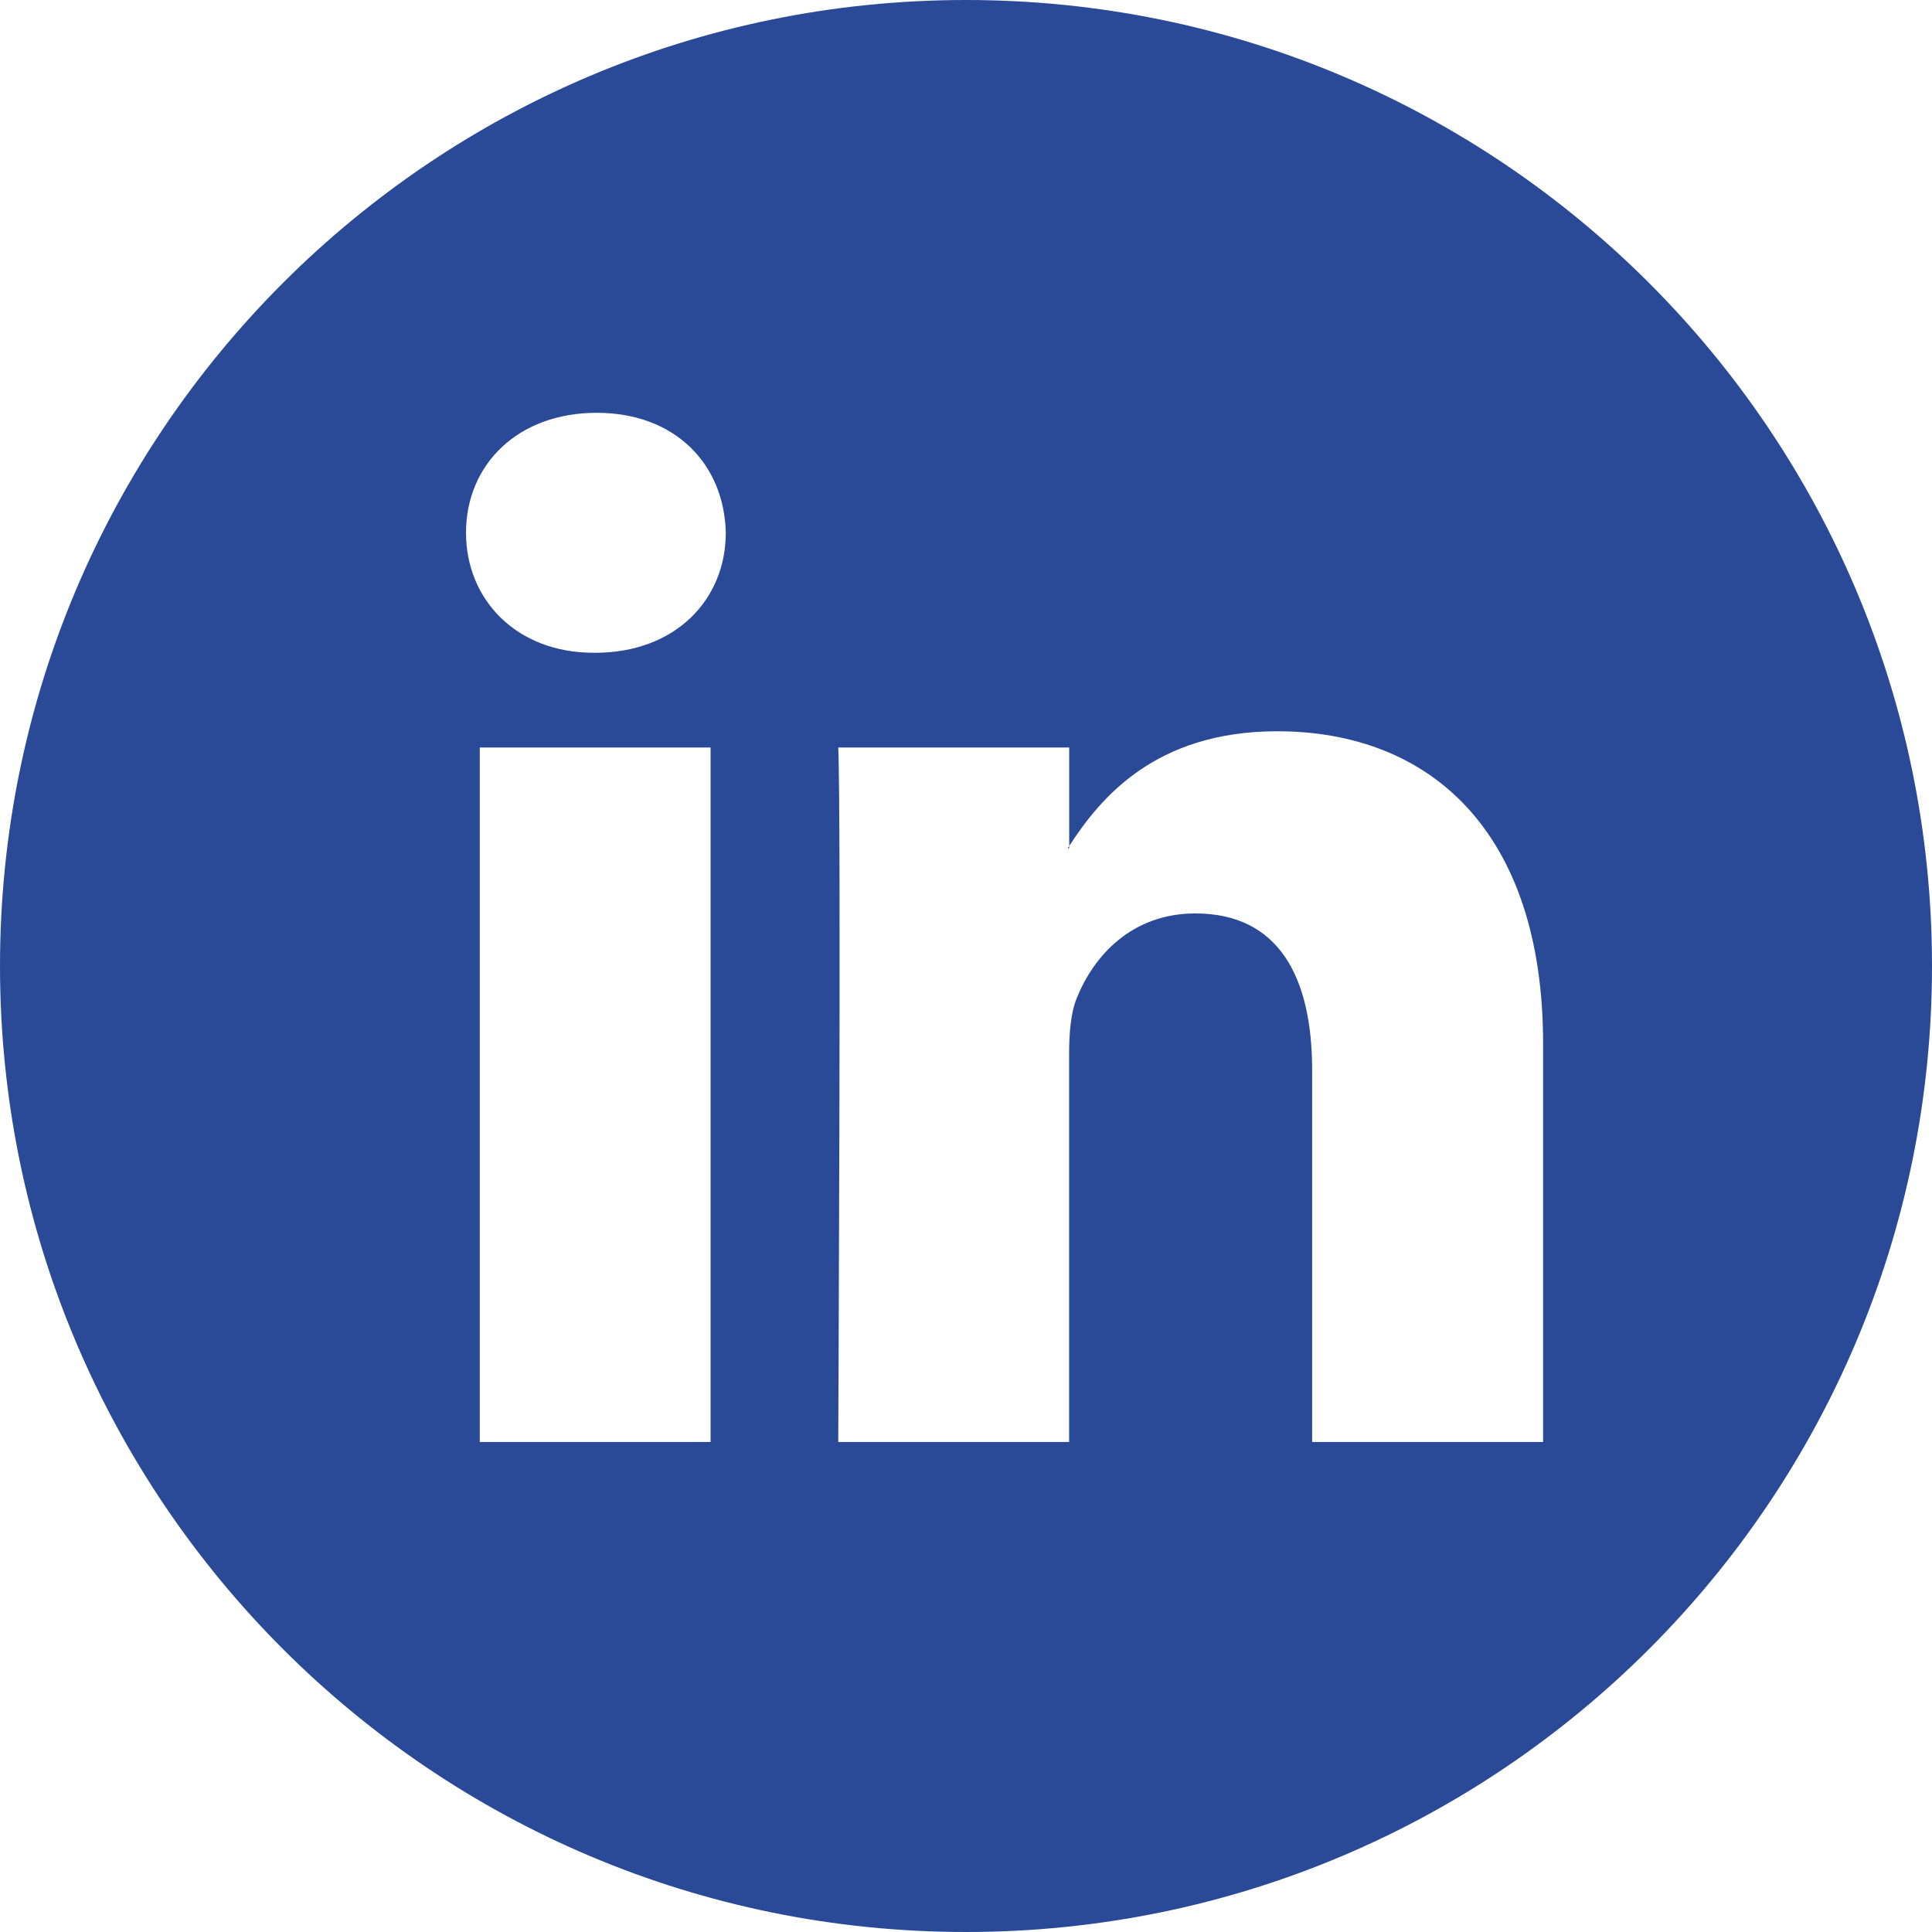 <svg width="24" height="24" viewBox="0 0 24 24" fill="none" xmlns="http://www.w3.org/2000/svg">
<path d="M13.282 10.509V10.537H13.263C13.265 10.532 13.269 10.527 13.273 10.522C13.276 10.518 13.279 10.513 13.282 10.509Z" fill="#2A4997"/>
<path fill-rule="evenodd" clip-rule="evenodd" d="M24 12C24 18.627 18.627 24 12 24C5.373 24 0 18.627 0 12C0 5.373 5.373 0 12 0C18.627 0 24 5.373 24 12ZM19.169 17.913V12.966C19.169 10.316 17.754 9.084 15.867 9.084C14.343 9.084 13.663 9.922 13.282 10.509V9.286H10.413C10.451 10.095 10.413 17.913 10.413 17.913H13.281V13.095C13.281 12.836 13.301 12.58 13.377 12.396C13.584 11.88 14.055 11.347 14.848 11.347C15.886 11.347 16.3 12.138 16.3 13.297V17.913H19.169ZM5.789 6.618C5.789 5.772 6.431 5.128 7.412 5.128C8.394 5.128 8.997 5.772 9.016 6.618C9.016 7.446 8.394 8.109 7.393 8.109H7.375C6.412 8.109 5.789 7.446 5.789 6.618ZM8.827 17.913H5.96V9.286H8.827V17.913Z" fill="#2A4997"/>
</svg>
